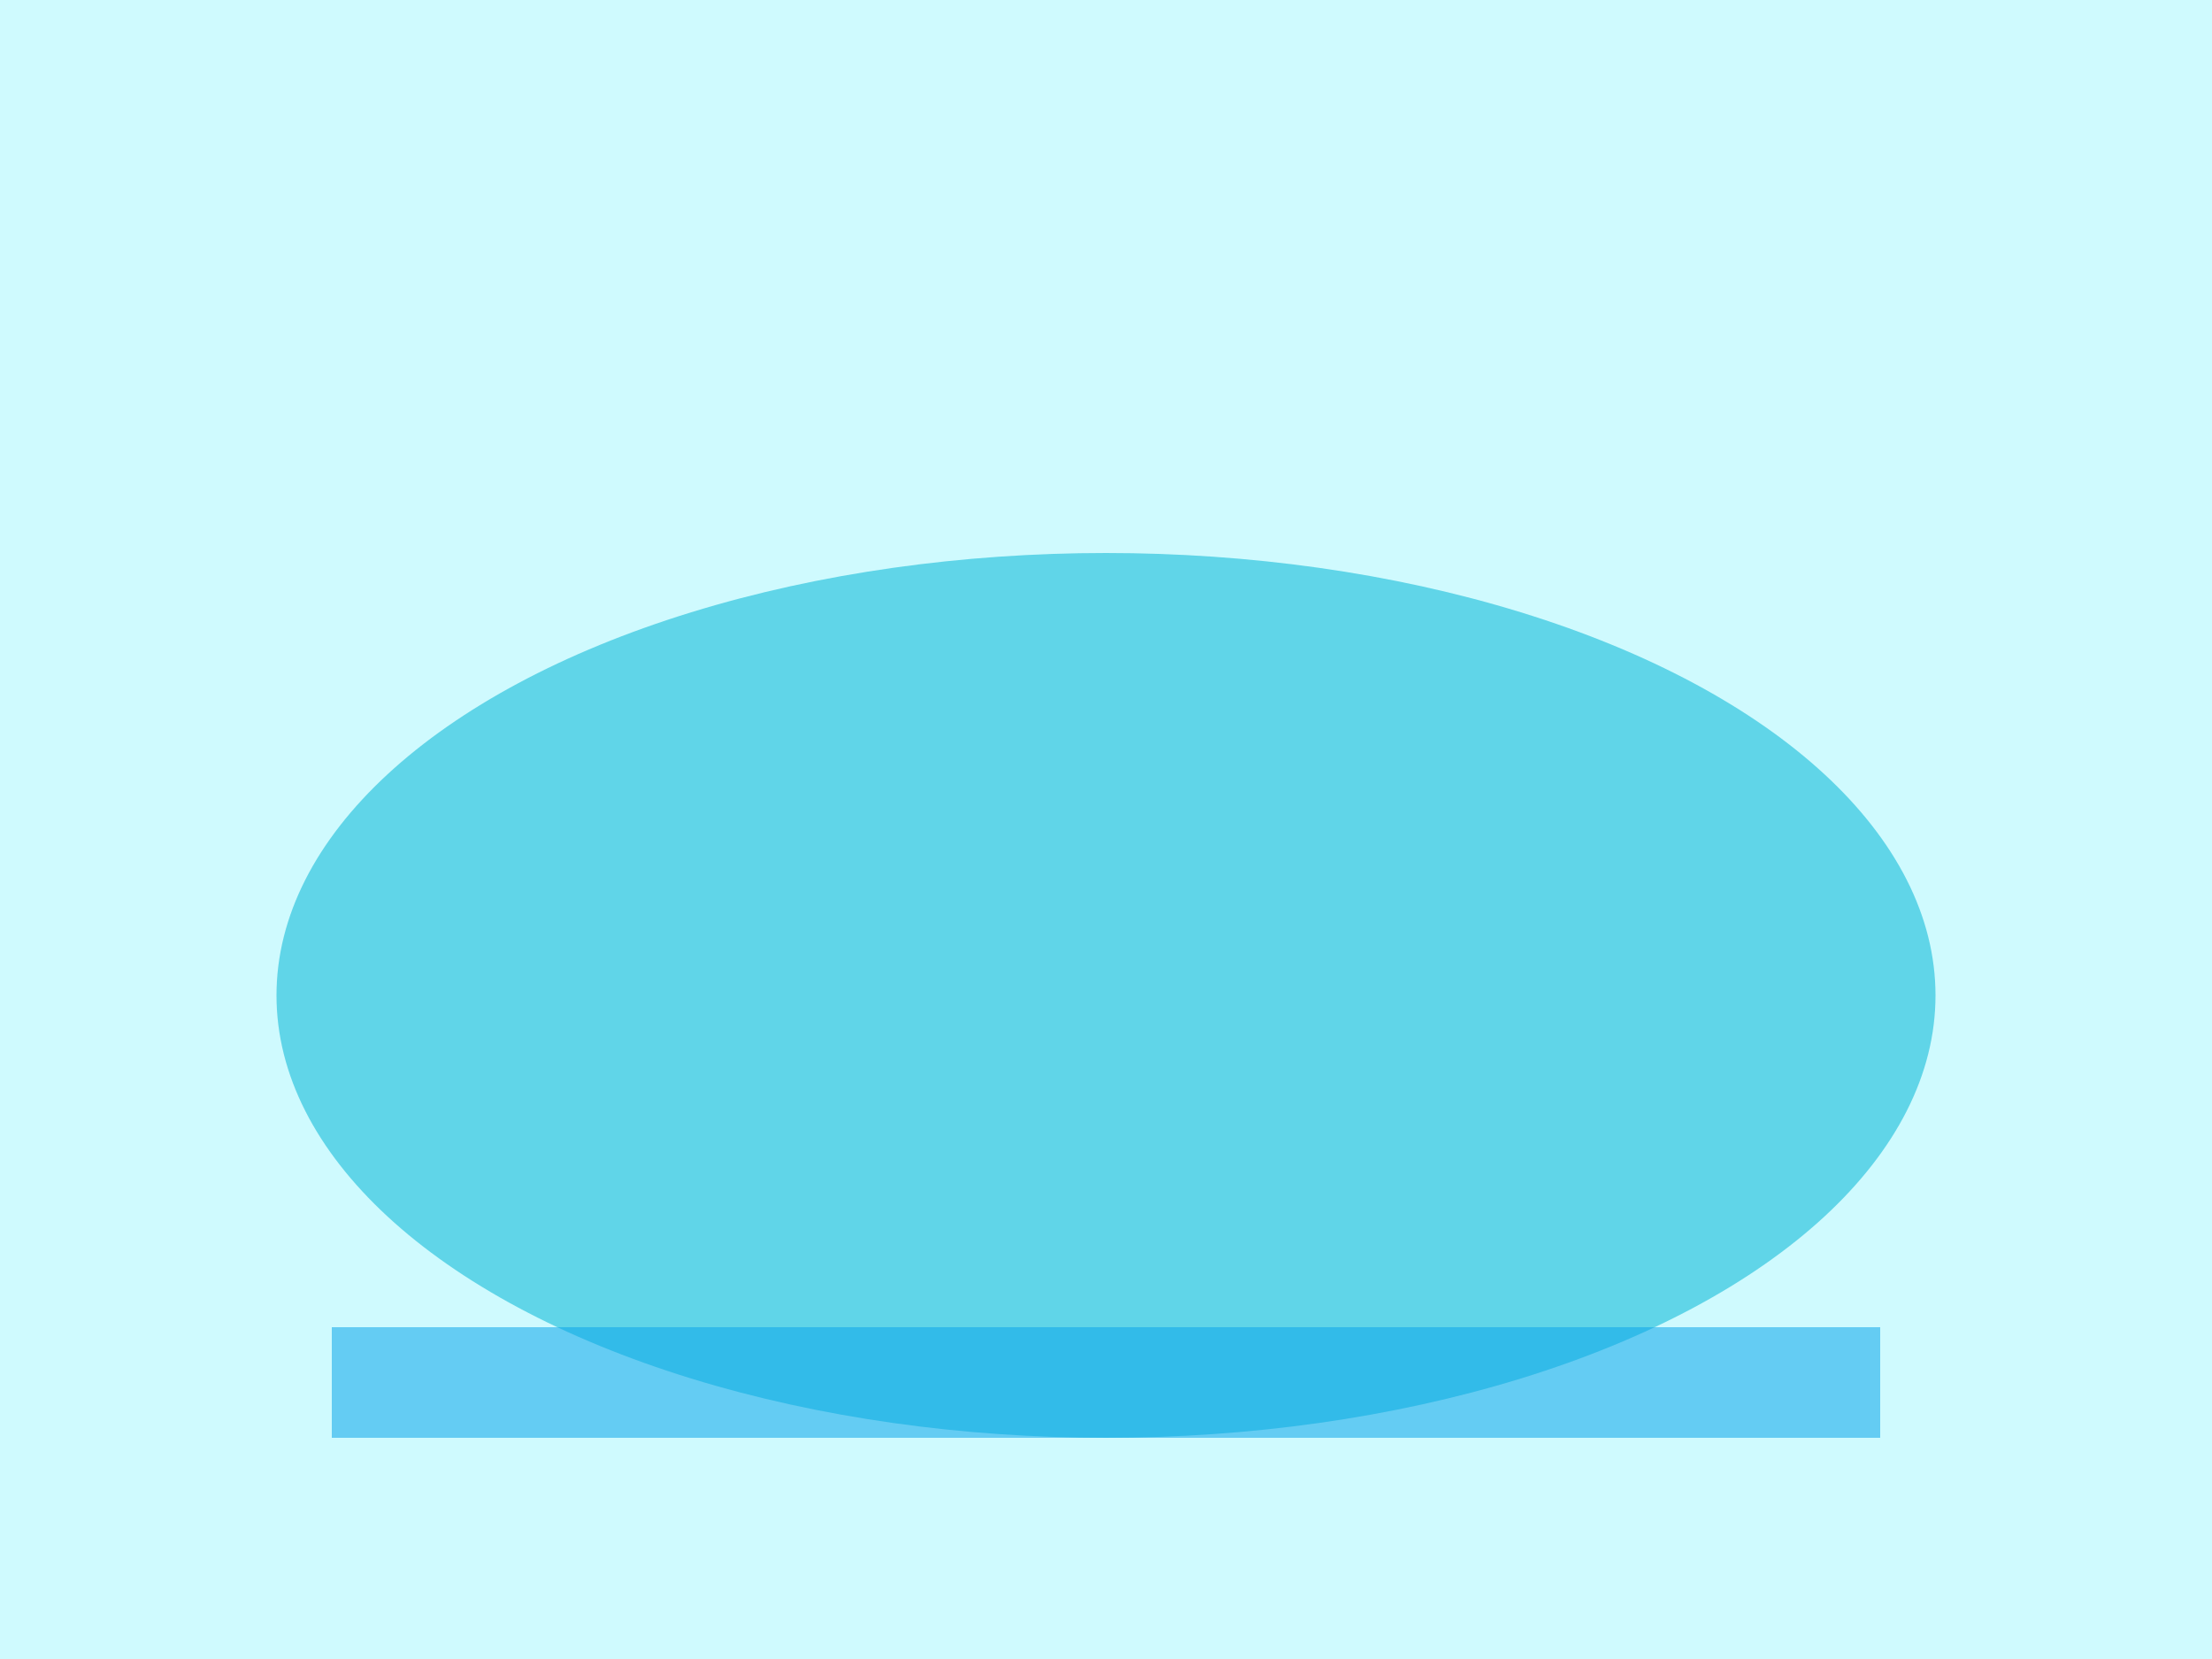 <svg xmlns="http://www.w3.org/2000/svg" viewBox="0 0 1600 1200" width="1600" height="1200">
  <rect width="1600" height="1200" fill="#cffafe"/>
  <ellipse cx="800" cy="720" rx="600" ry="320" fill="#06b6d4" opacity="0.55"/>
  <rect x="240" y="960" width="1120" height="80" fill="#0ea5e9" opacity="0.55"/>
</svg>

